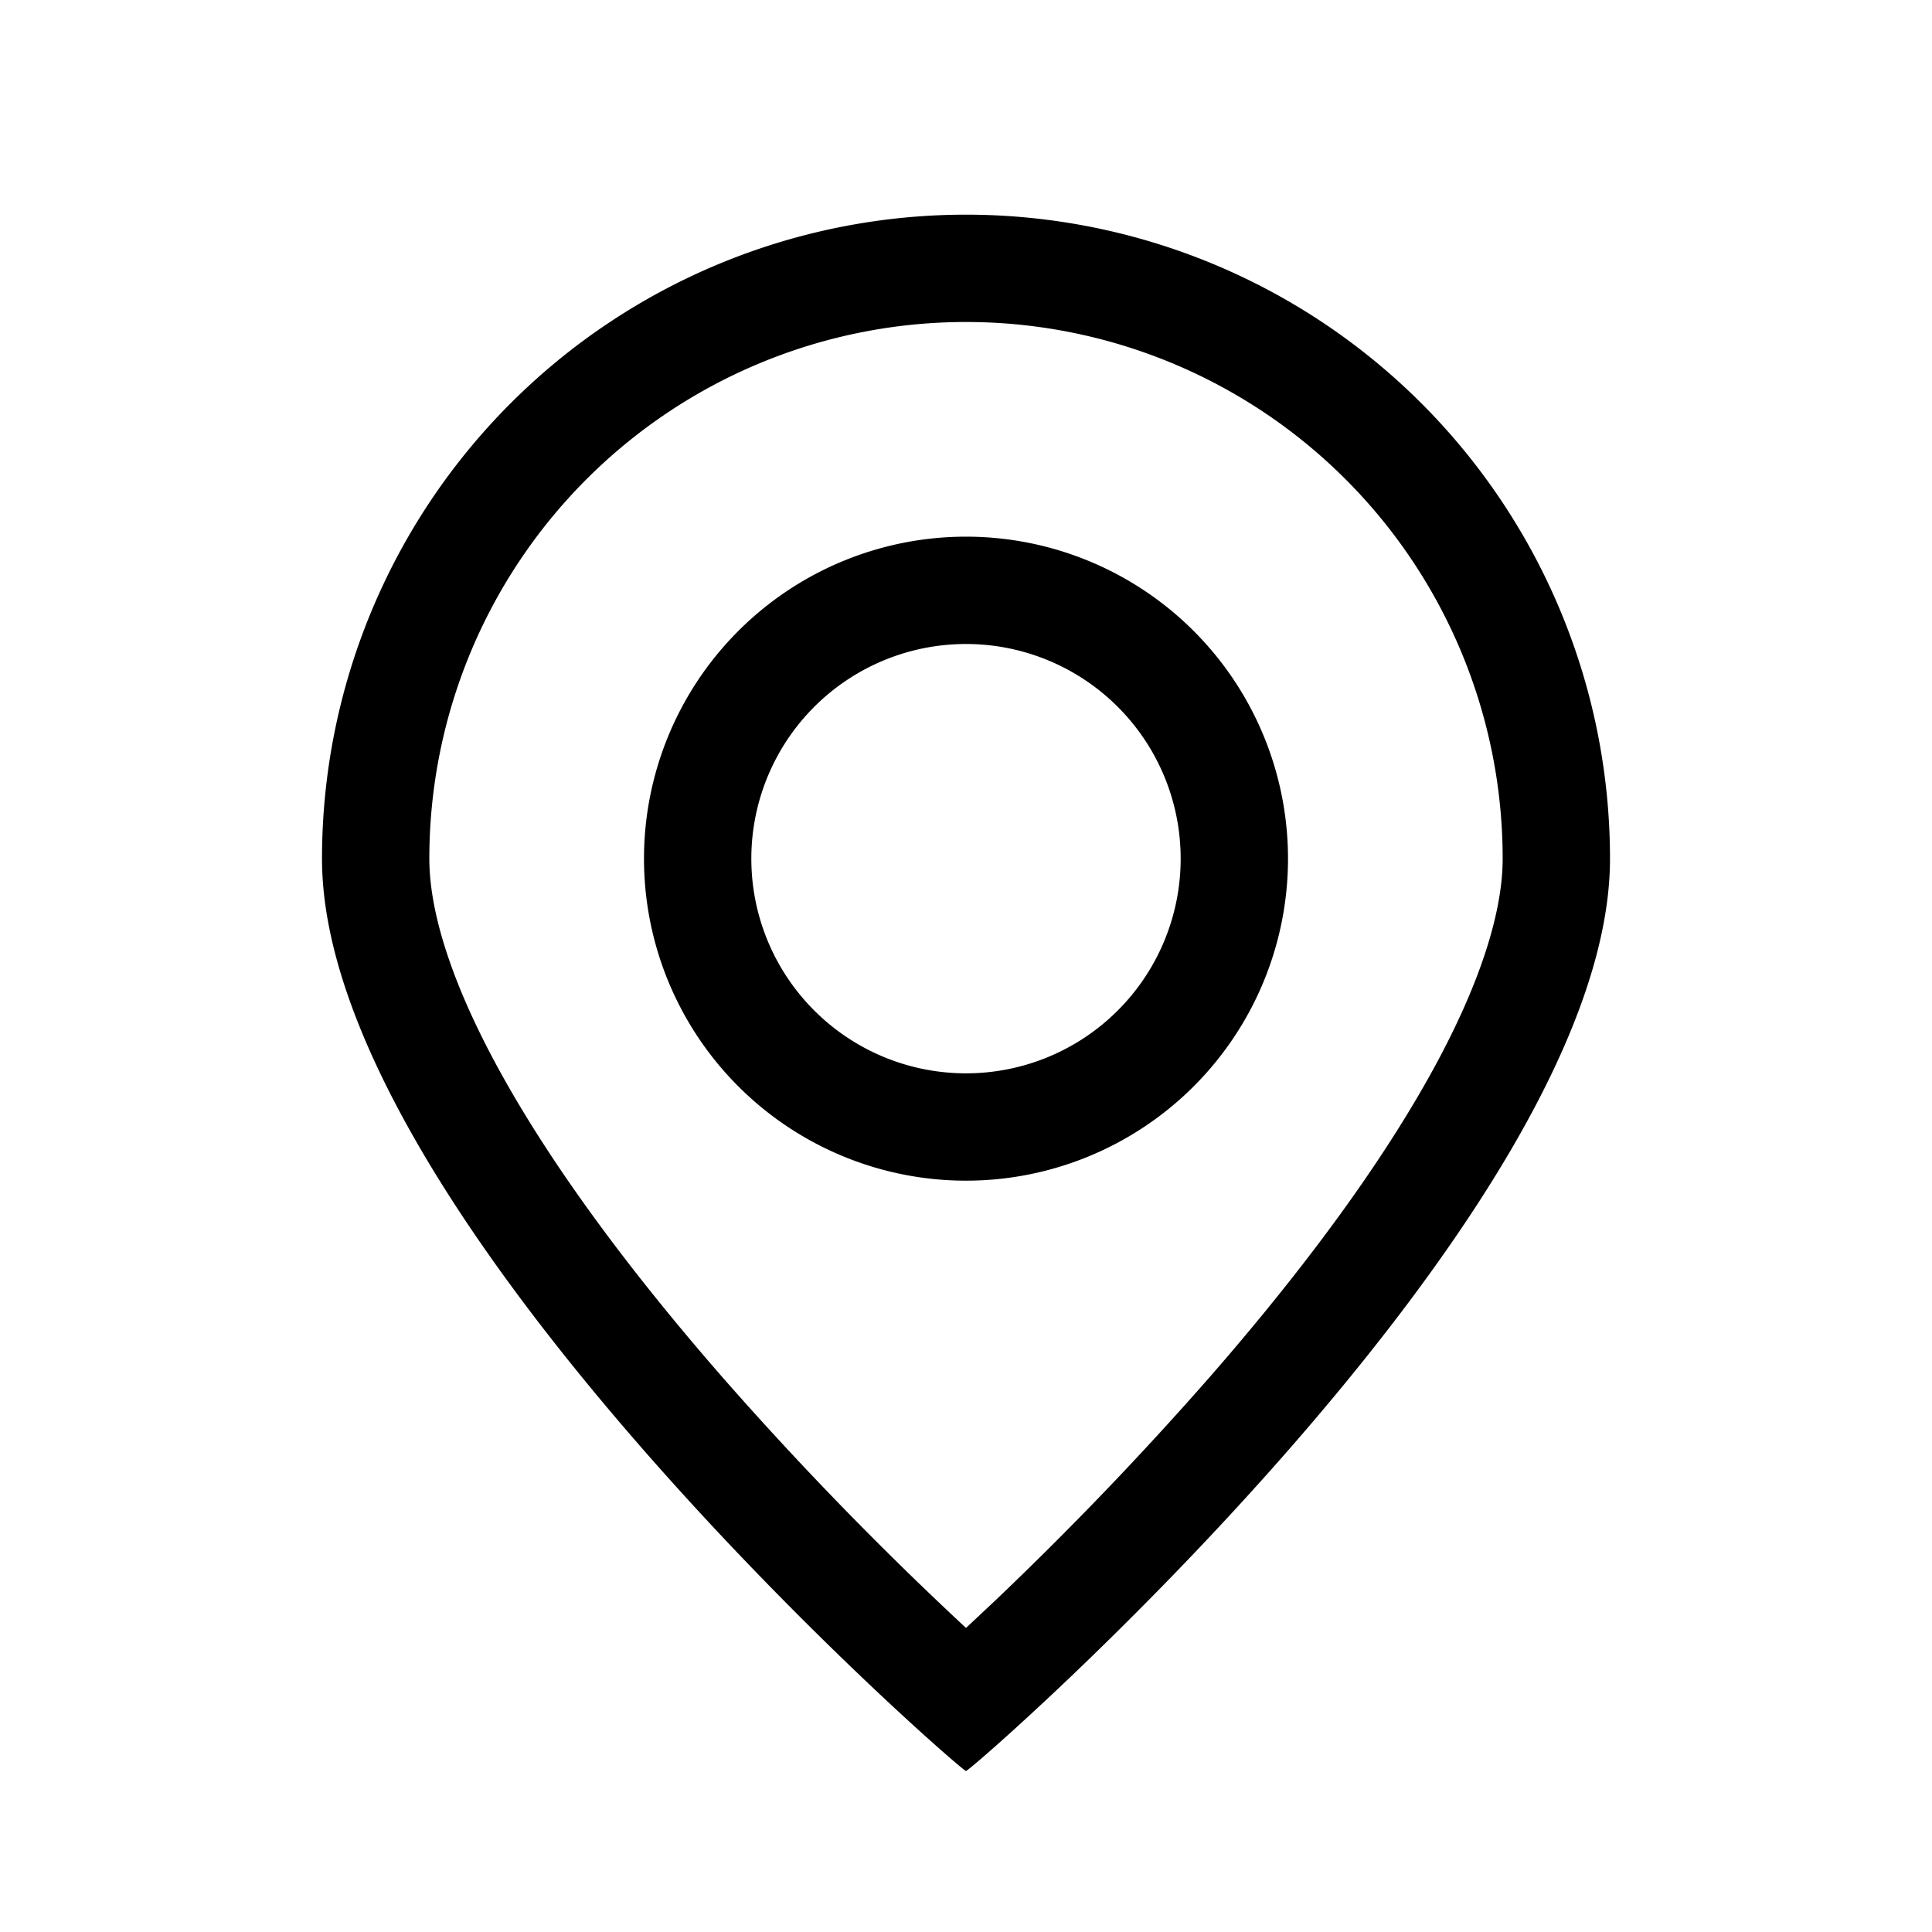 <svg xmlns="http://www.w3.org/2000/svg" fill="none" viewBox="0 0 18 18"><path fill="currentColor" fill-rule="evenodd" d="M9 10a2 2 0 1 0 0-4 2 2 0 0 0 0 4zm0 1a3 3 0 1 0 0-6 3 3 0 0 0 0 6zm4.207-.78C13.736 9.32 14 8.56 14 8A5 5 0 0 0 4 8c0 .56.264 1.319.793 2.22.515.878 1.216 1.785 1.941 2.615A32.018 32.018 0 0 0 9 15.167l.27-.253a32.011 32.011 0 0 0 1.996-2.079c.725-.83 1.426-1.737 1.941-2.615zM9 16.5c.05 0 6-5.186 6-8.5A6 6 0 0 0 3 8c0 3.314 5.95 8.5 6 8.5z" clip-rule="evenodd"/></svg>